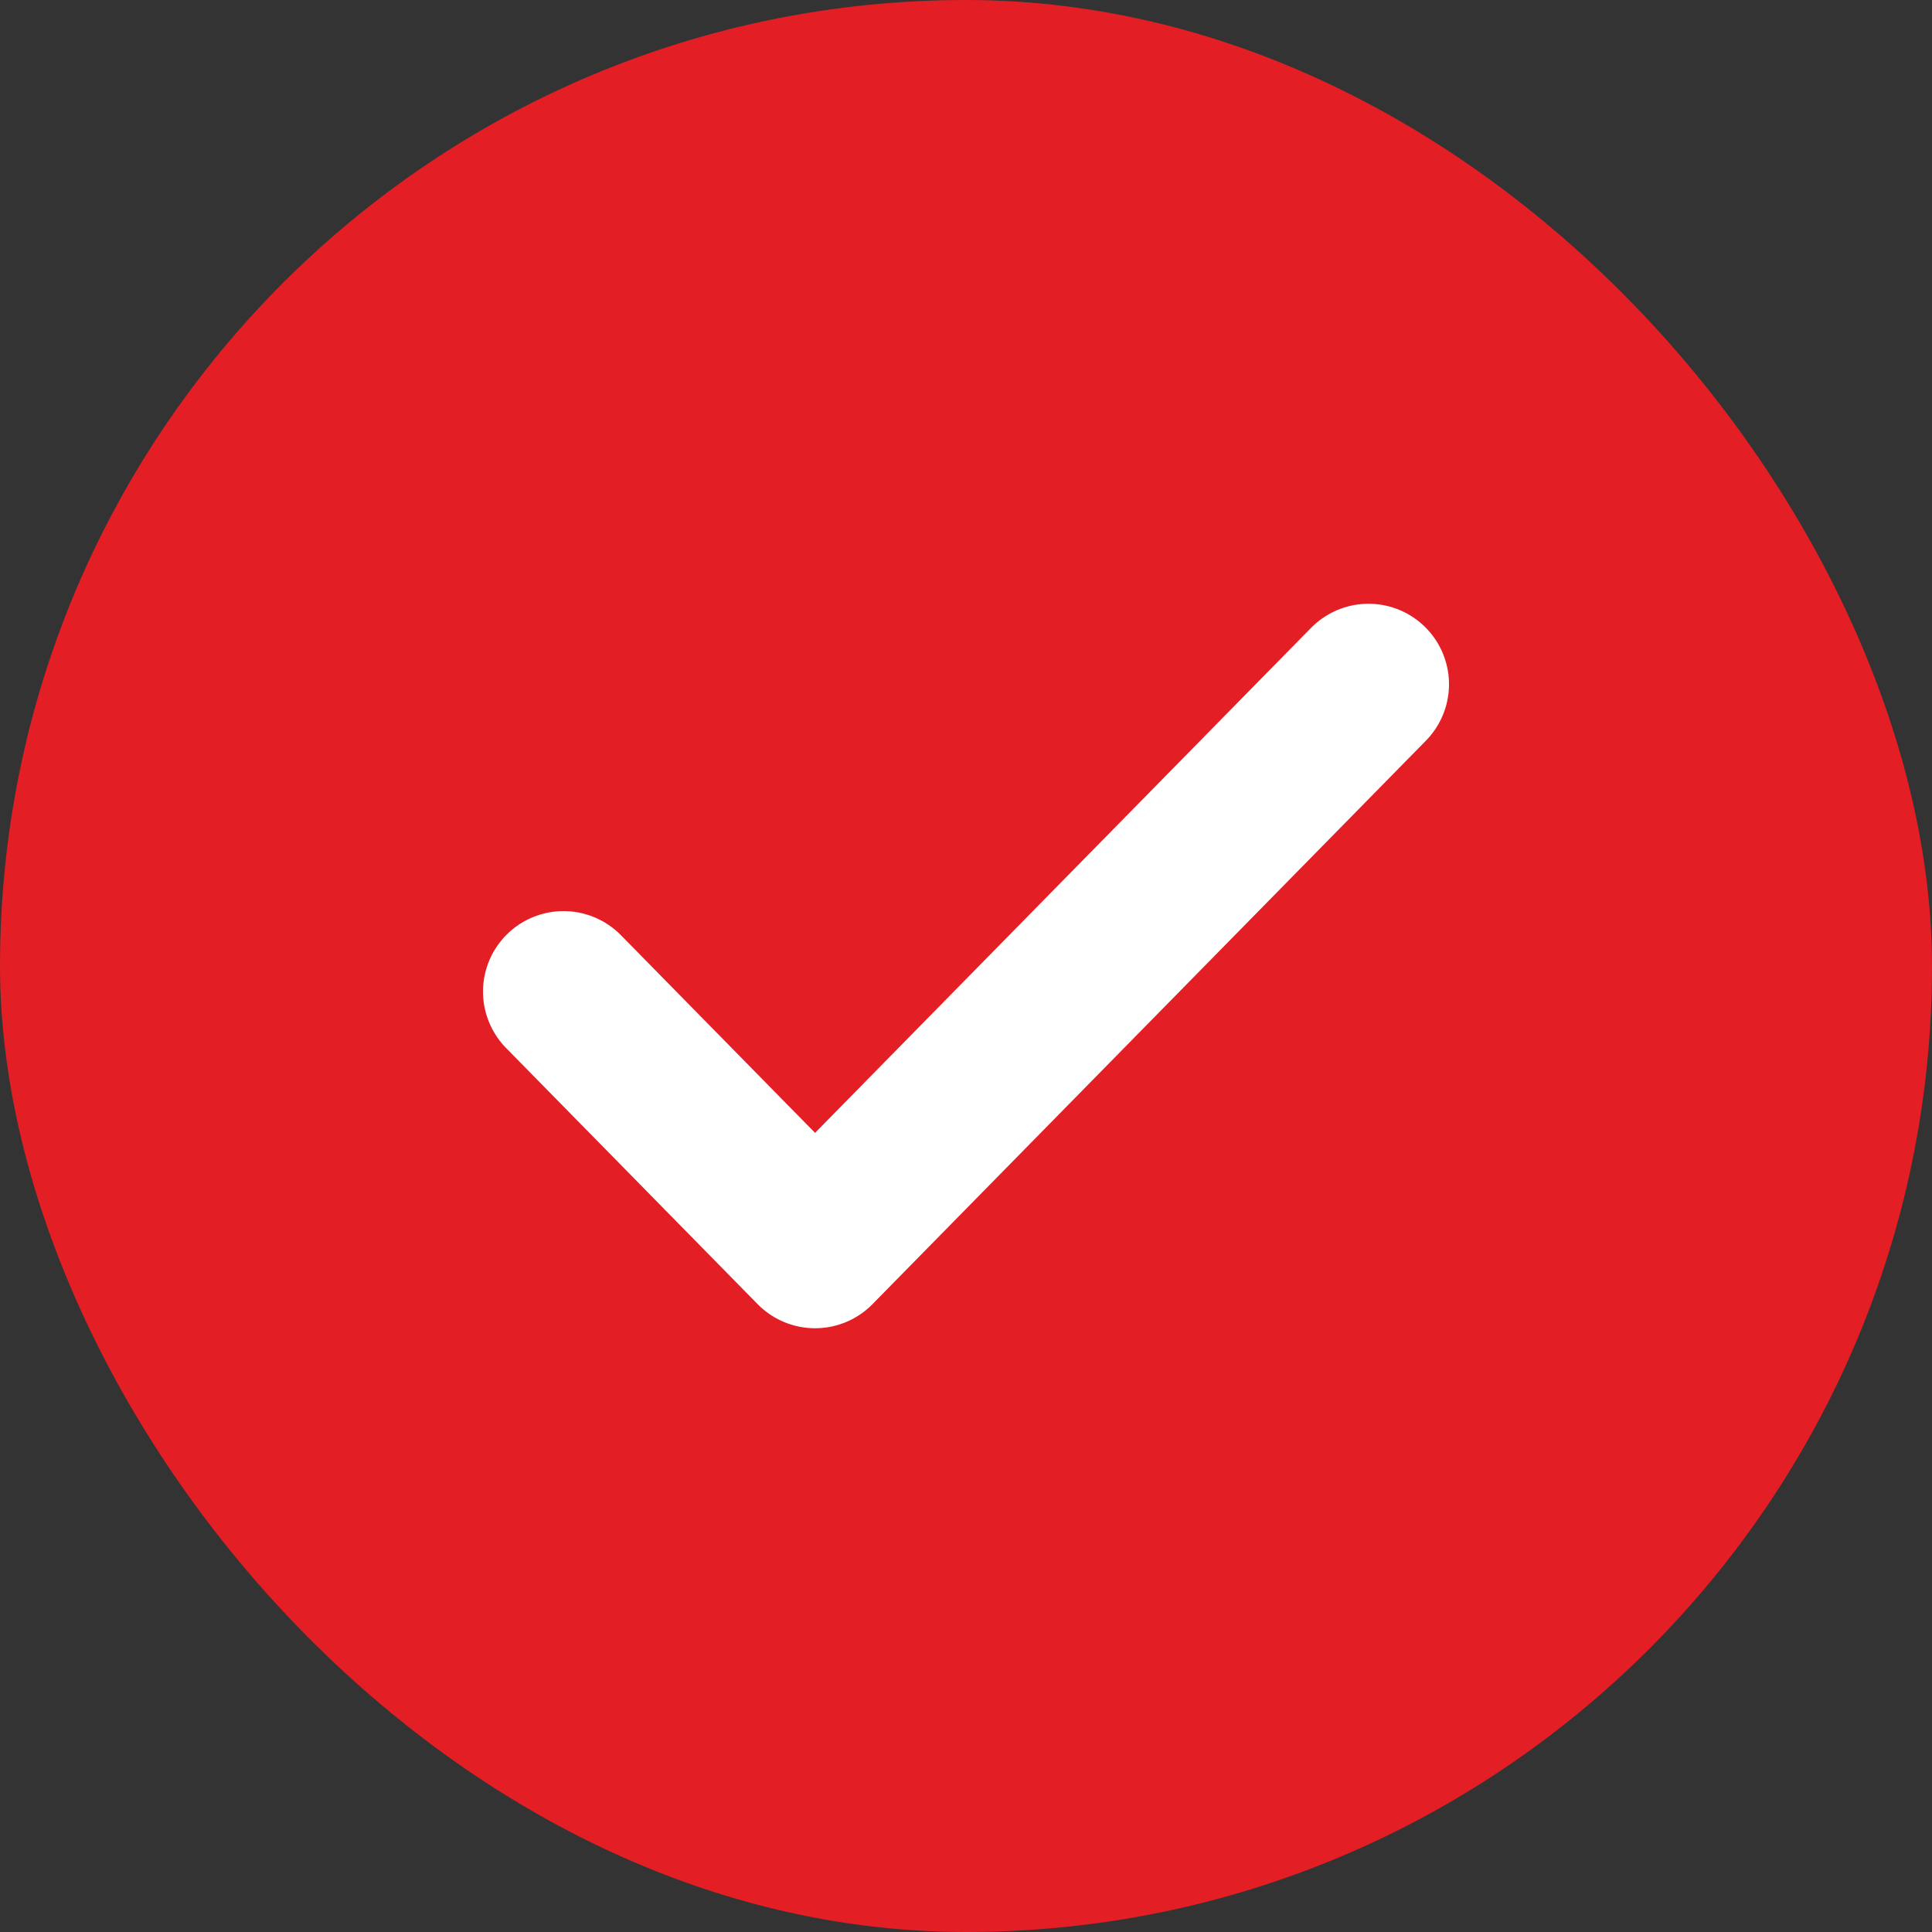 <svg width="24" height="24" viewBox="0 0 24 24" fill="none" xmlns="http://www.w3.org/2000/svg">
<rect x="0" y="0" width="24" height="24" fill="#333333" stroke="none"/>
<rect width="24" height="24" rx="12" fill="#E31E24"/>
<path d="M17 8.5L10.125 15.5L7 12.318" stroke="white" stroke-width="2" stroke-linecap="round" stroke-linejoin="round"/>
</svg>
